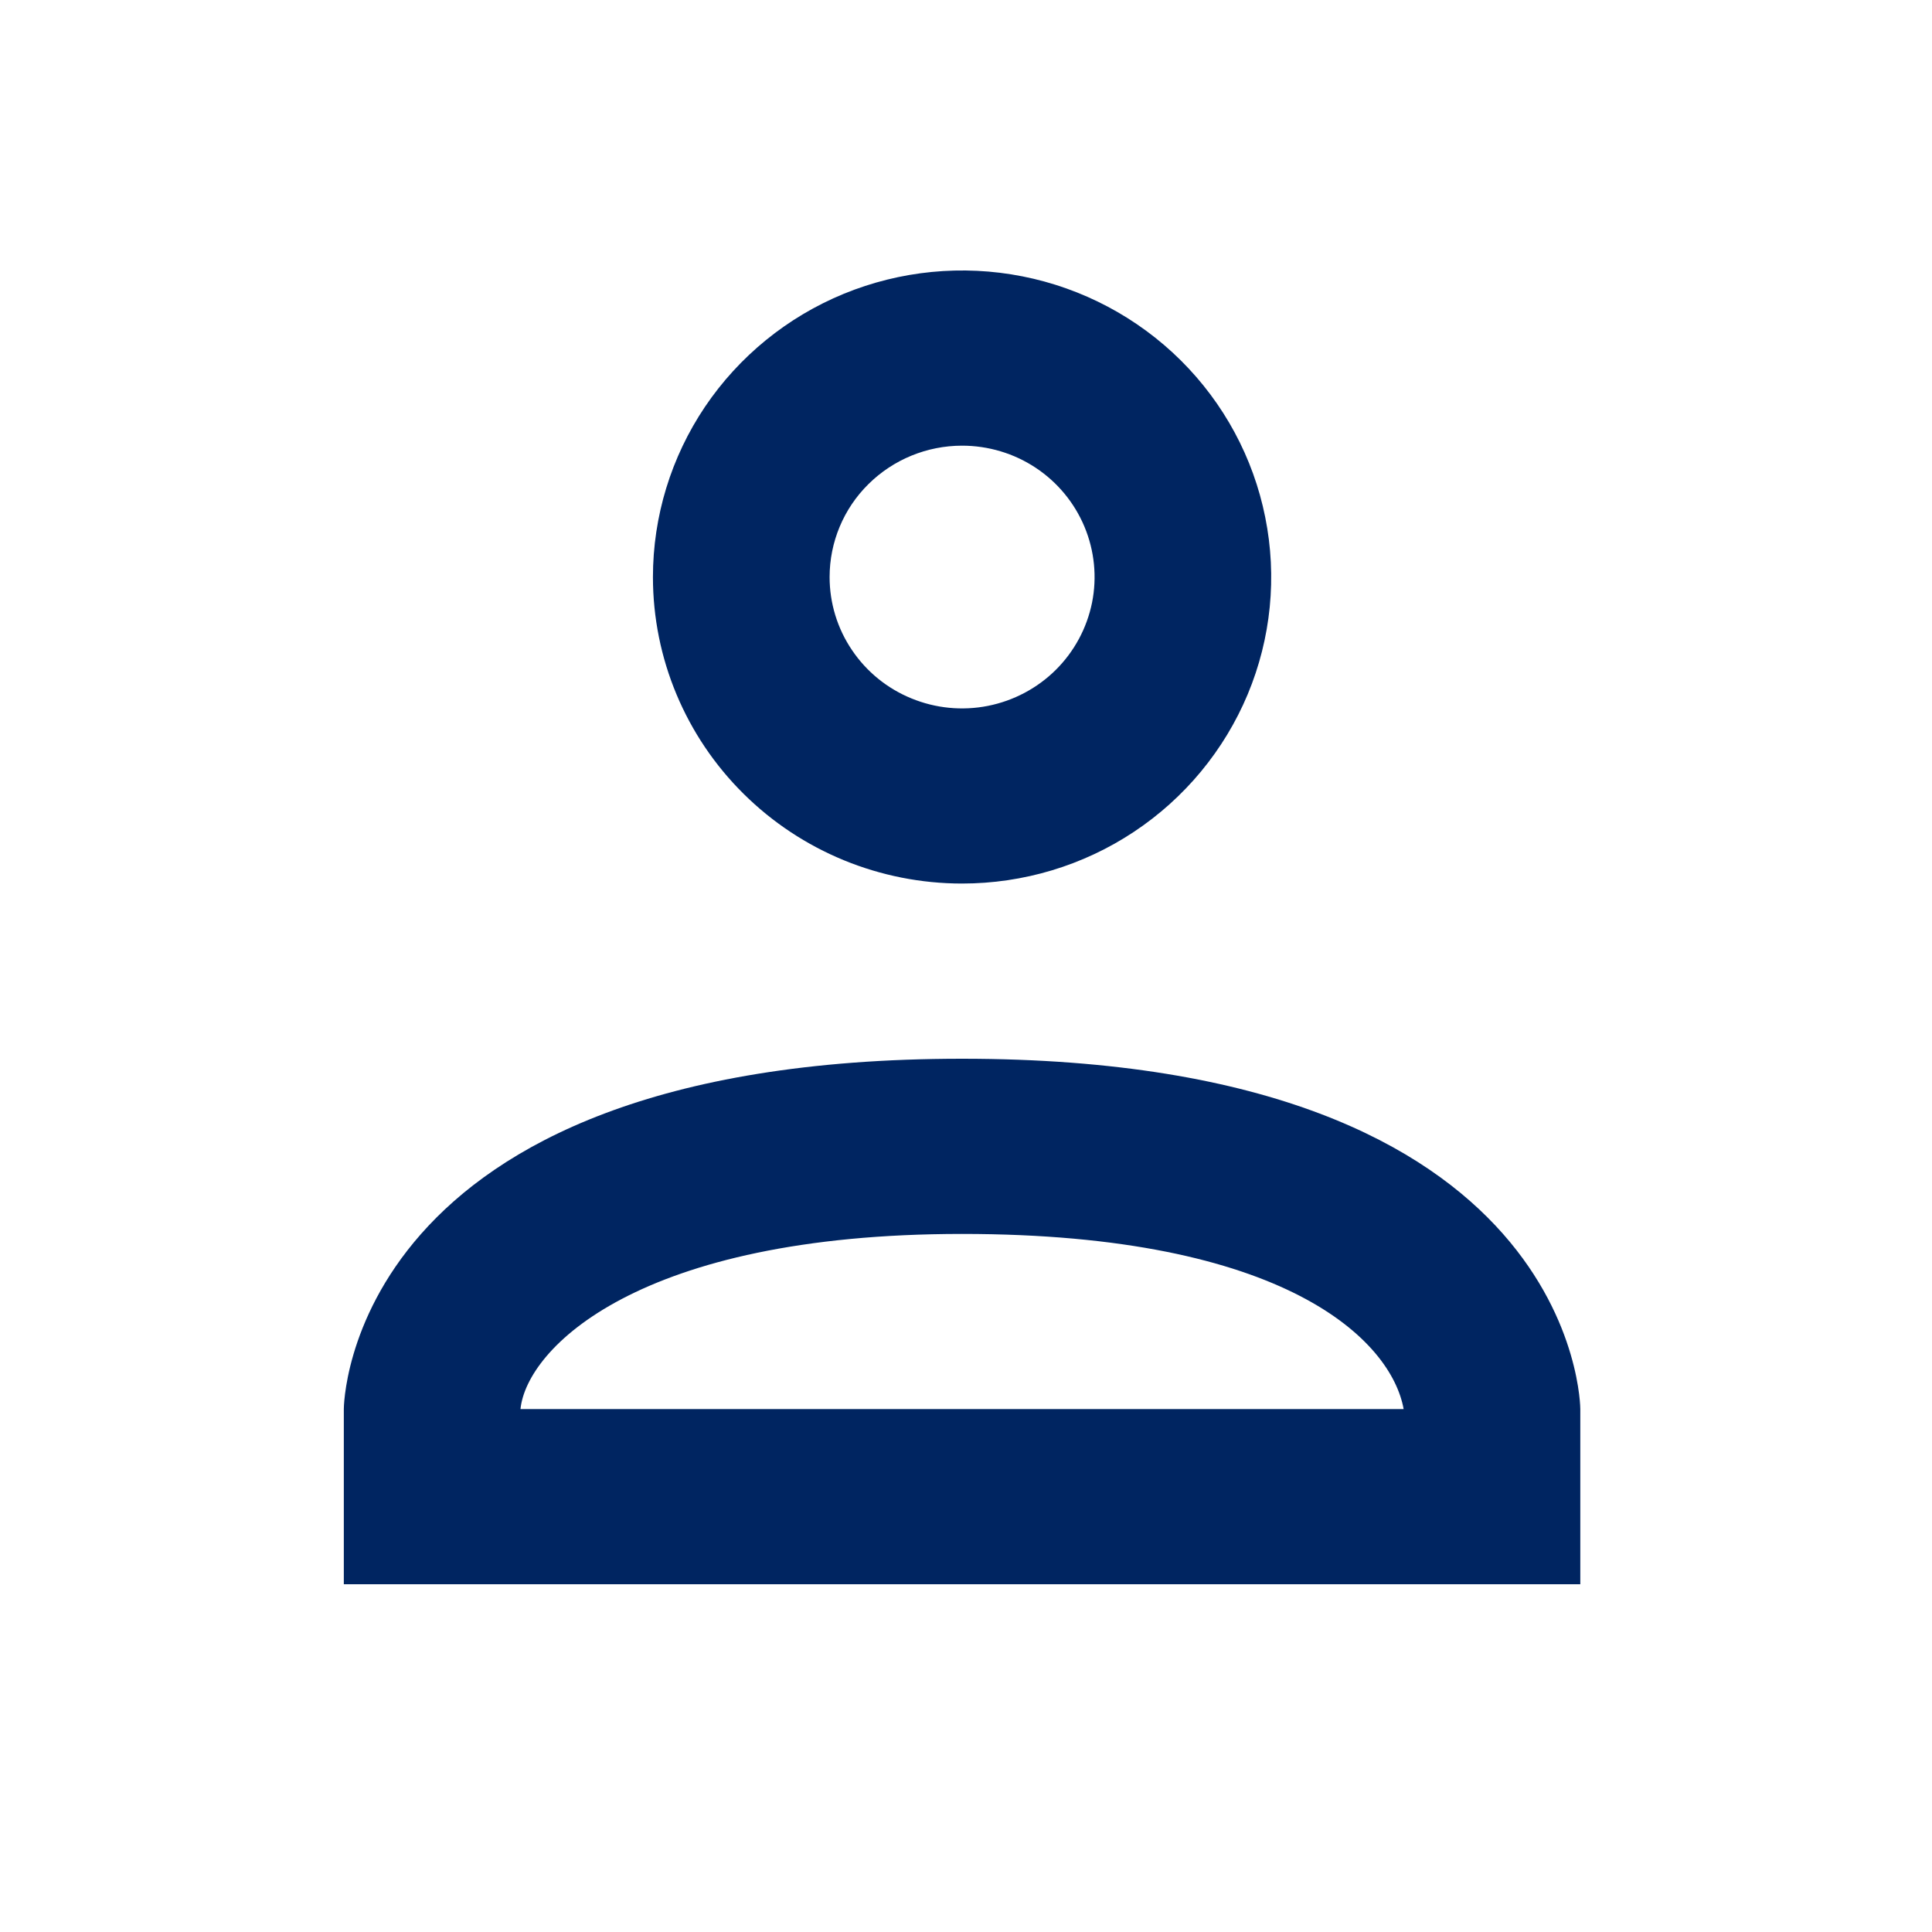 <svg width="25" height="25" viewBox="0 0 25 25" fill="none" xmlns="http://www.w3.org/2000/svg">
<g id="mdi:people-outline">
<path id="Vector" d="M8.449 7.467C8.449 6.682 8.684 5.915 9.123 5.263C9.563 4.611 10.188 4.102 10.918 3.802C11.649 3.502 12.454 3.423 13.23 3.576C14.005 3.729 14.718 4.107 15.278 4.662C15.837 5.217 16.218 5.923 16.372 6.693C16.527 7.462 16.448 8.26 16.145 8.985C15.842 9.709 15.329 10.329 14.671 10.765C14.014 11.201 13.24 11.433 12.449 11.433C11.388 11.433 10.371 11.015 9.621 10.271C8.871 9.528 8.449 8.519 8.449 7.467ZM10.735 7.467C10.735 7.803 10.835 8.132 11.024 8.411C11.212 8.691 11.48 8.909 11.793 9.037C12.106 9.166 12.451 9.2 12.784 9.134C13.116 9.068 13.422 8.906 13.661 8.669C13.901 8.431 14.064 8.128 14.131 7.798C14.197 7.469 14.163 7.127 14.033 6.816C13.903 6.505 13.684 6.24 13.402 6.053C13.12 5.866 12.788 5.767 12.449 5.767C11.995 5.767 11.559 5.946 11.237 6.265C10.915 6.583 10.735 7.016 10.735 7.467ZM20.449 18.233V20.5H4.449V18.233C4.449 18.233 4.449 13.7 12.449 13.7C20.449 13.7 20.449 18.233 20.449 18.233ZM18.163 18.233C18.003 17.349 16.643 15.967 12.449 15.967C8.255 15.967 6.815 17.451 6.735 18.233" fill="#002561"/>
</g>
</svg>
